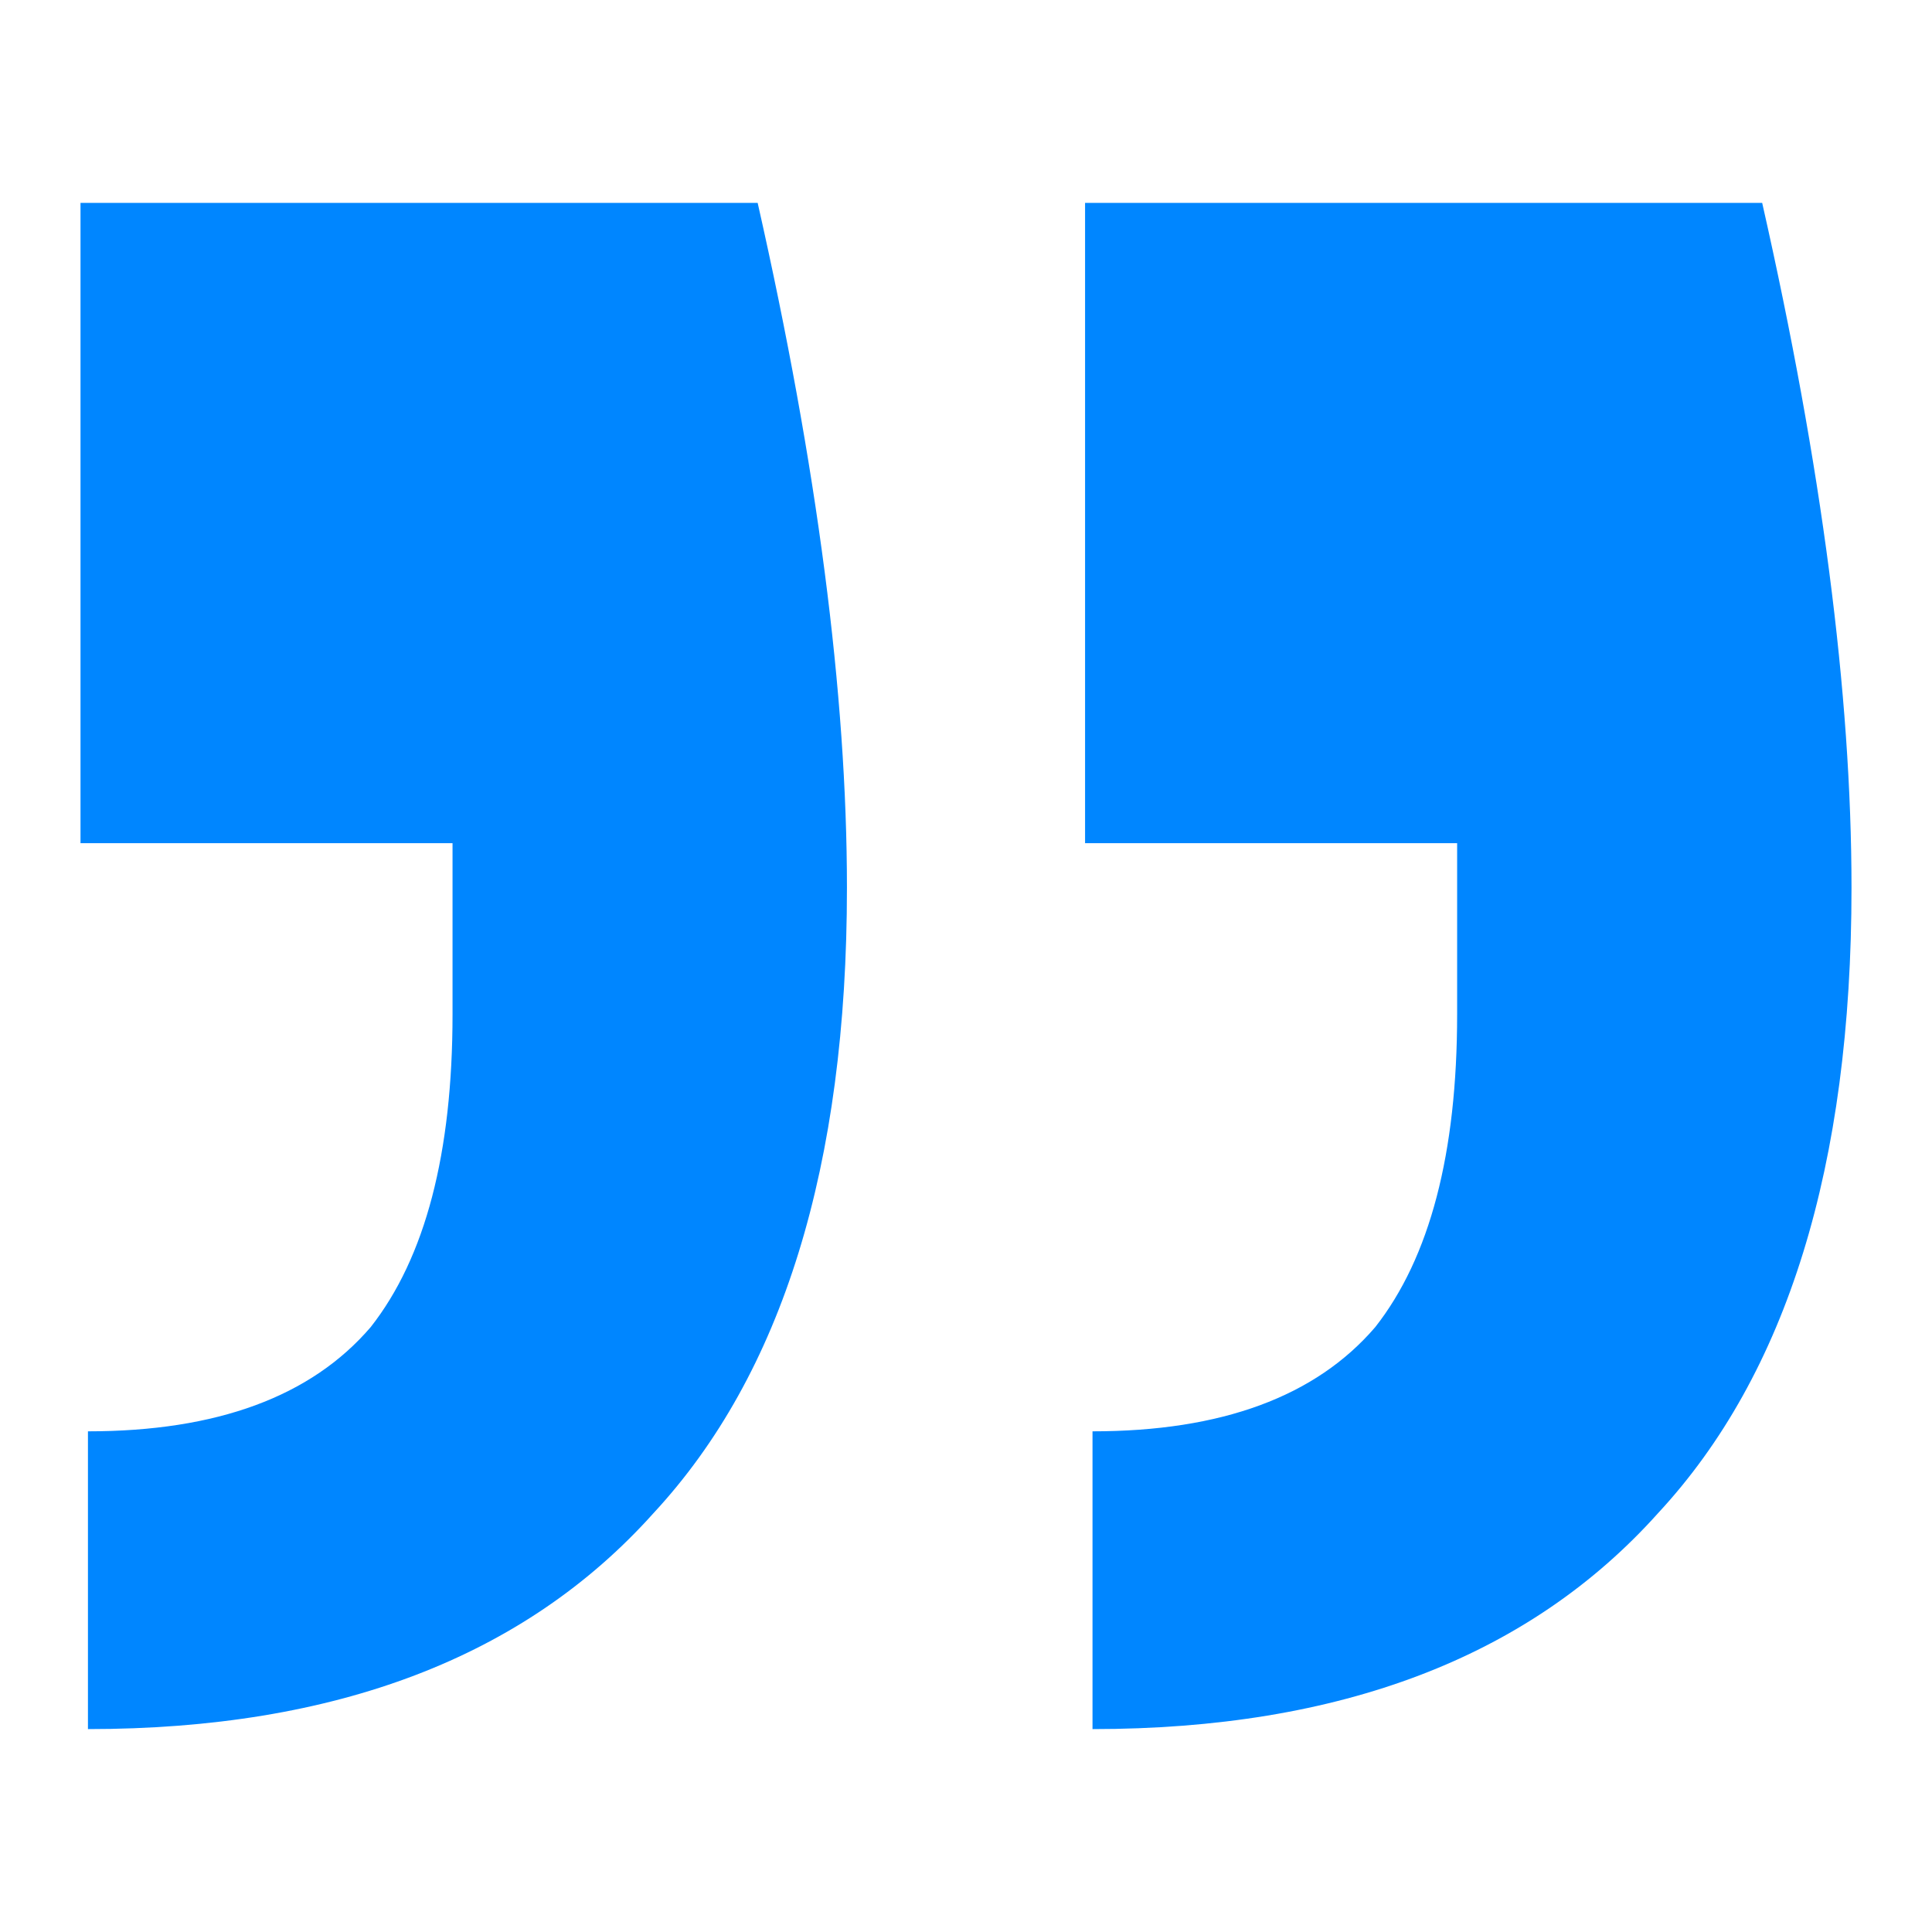 <svg width="48" height="48" viewBox="0 0 48 48" fill="none" xmlns="http://www.w3.org/2000/svg">
<path d="M43.781 5.041c1.48,6.535 2.219,12.207 2.219,17.017 0,6.906 -1.602,12.084 -4.807,15.537 -3.204,3.577 -7.888,5.364 -14.05,5.364l0 -7.398c3.204,0 5.546,-0.864 7.025,-2.59 1.356,-1.726 2.034,-4.316 2.034,-7.769l0 -4.254 -9.244 0 0 -15.907 16.823 0zm-24.957 0c1.478,6.535 2.218,12.207 2.218,17.017 0,6.906 -1.602,12.084 -4.807,15.537 -3.204,3.577 -7.888,5.364 -14.05,5.364l0 -7.398c3.204,0 5.546,-0.864 7.025,-2.59 1.356,-1.726 2.033,-4.316 2.033,-7.769l0 -4.254 -9.243 0 0 -15.907 16.824 0z" fill="#0086ff"/>
</svg>
